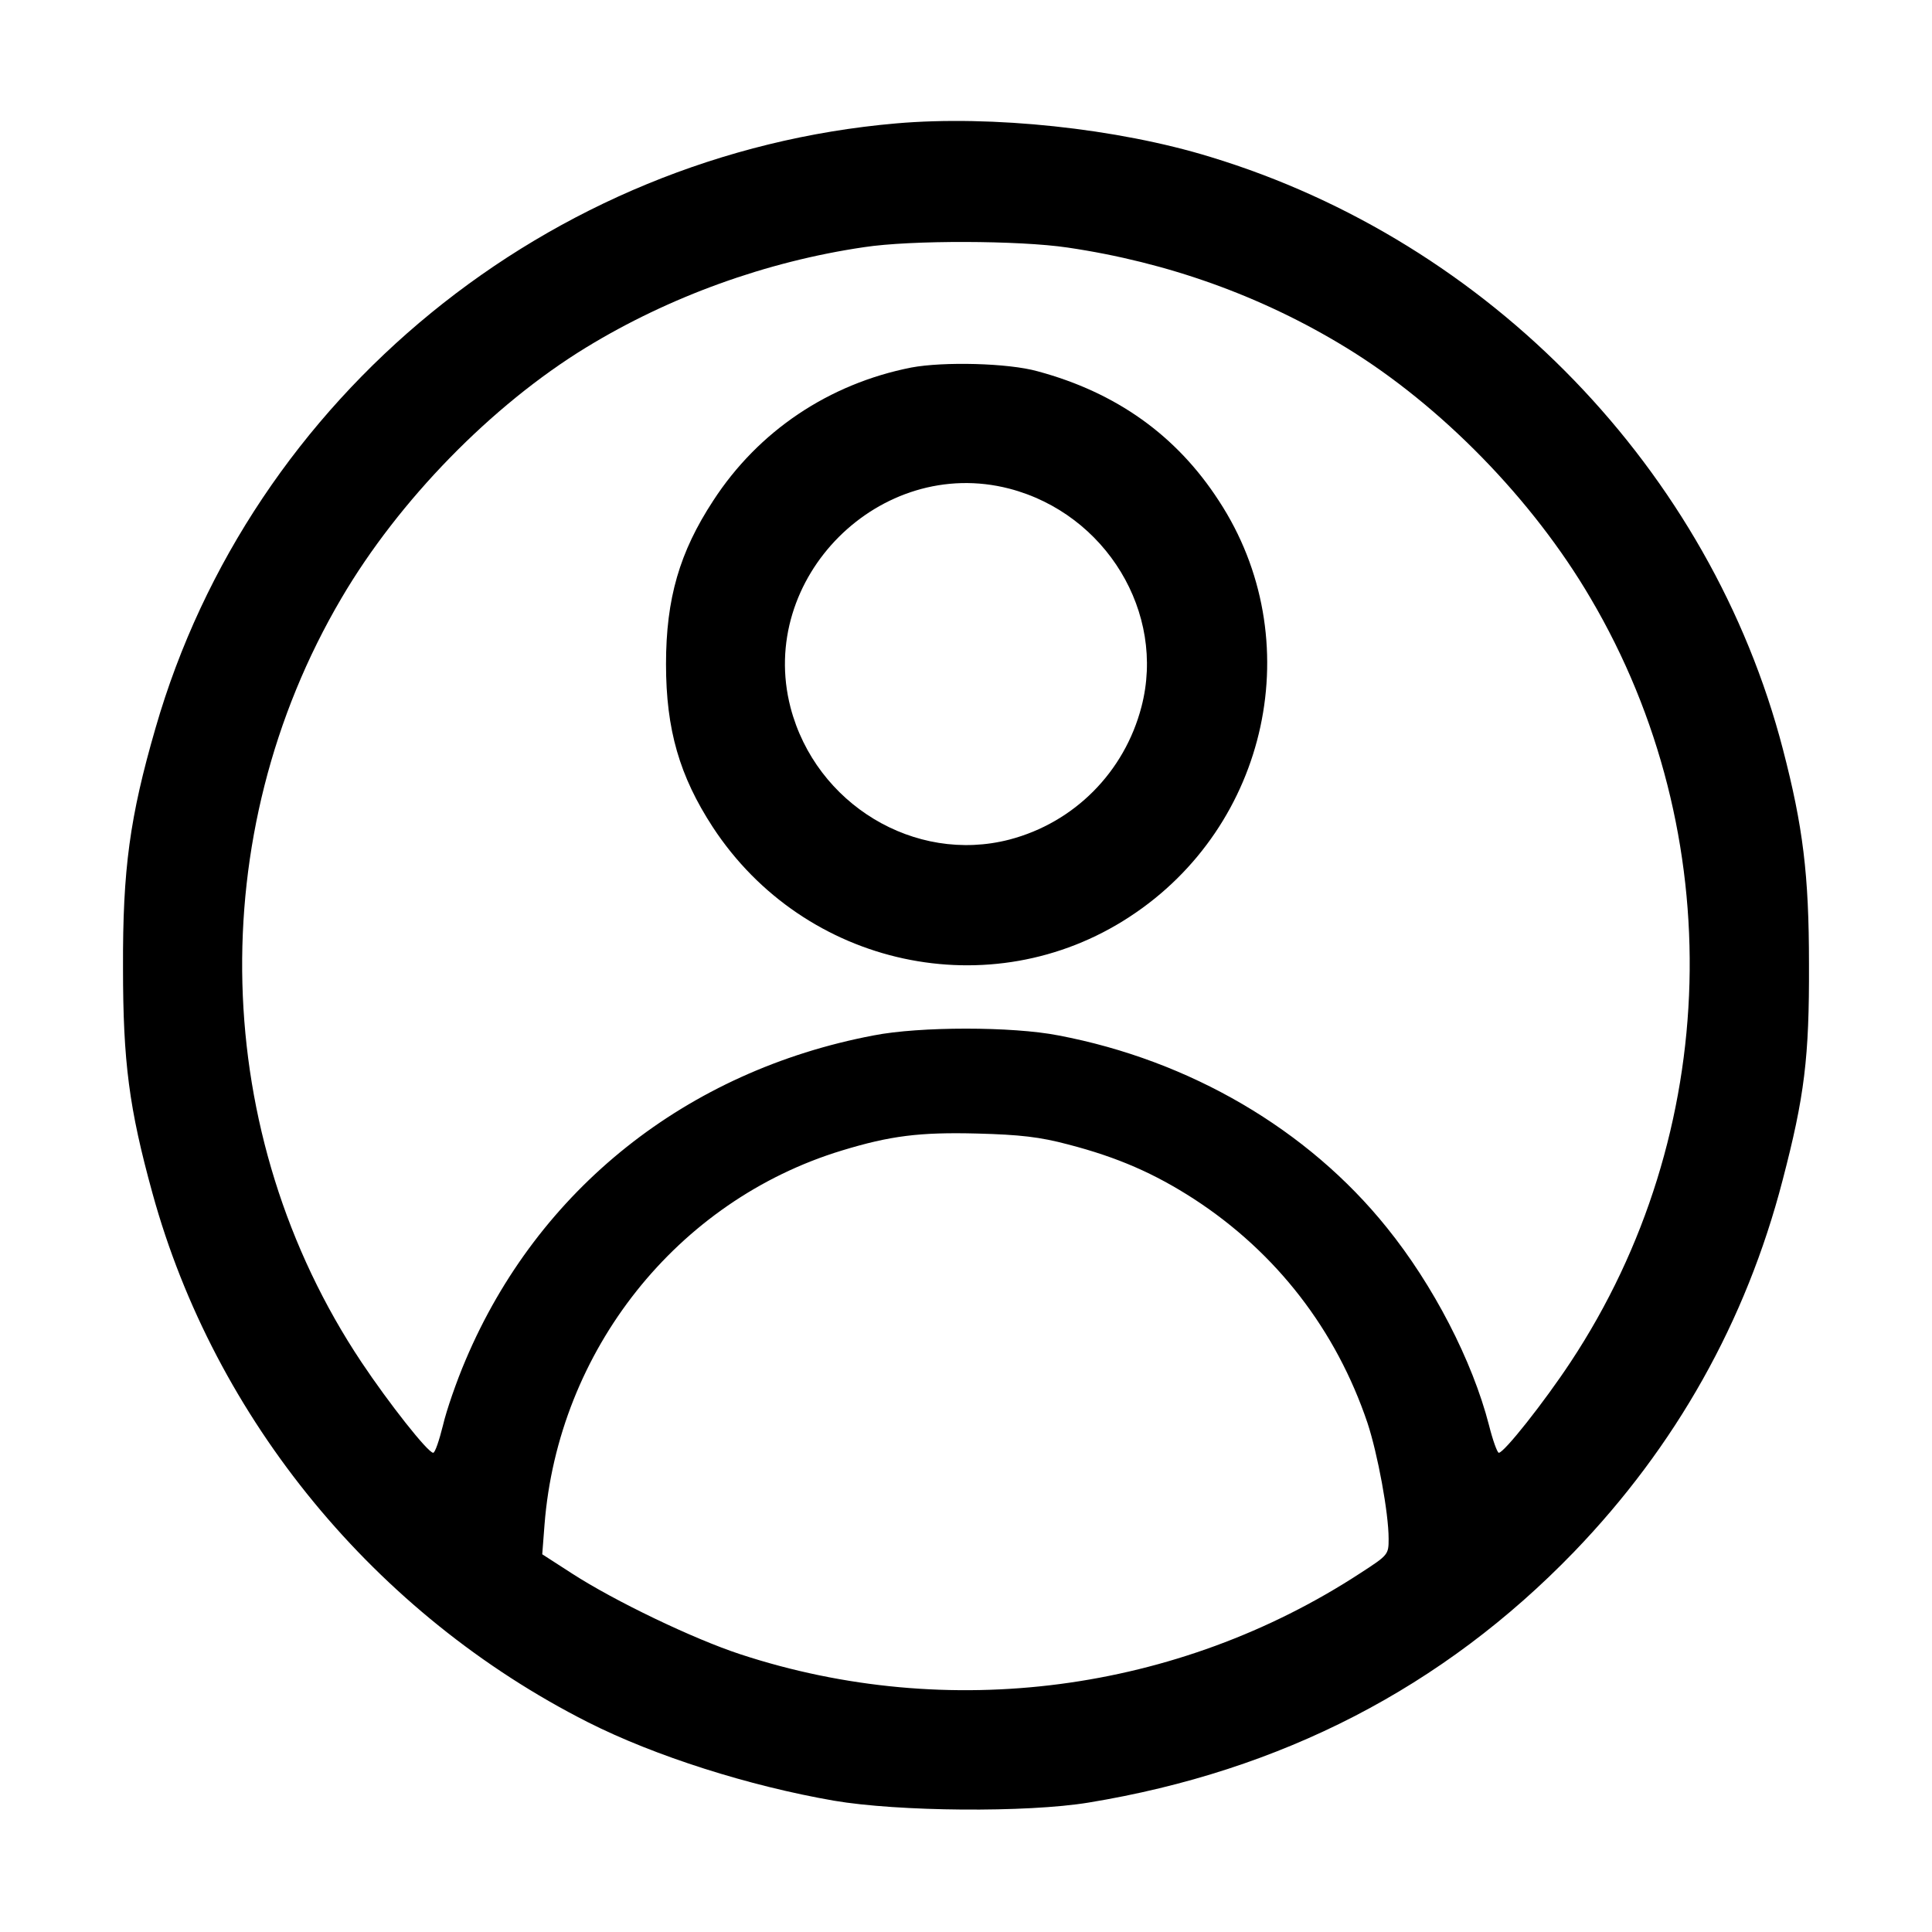 <?xml version="1.0" standalone="no"?>
<!DOCTYPE svg PUBLIC "-//W3C//DTD SVG 20010904//EN"
 "http://www.w3.org/TR/2001/REC-SVG-20010904/DTD/svg10.dtd">
<svg version="1.0" xmlns="http://www.w3.org/2000/svg"
 width="512pt" height="512pt" viewBox="0 0 512 512"
 preserveAspectRatio="xMidYMid meet">

<g transform="translate(0,512) scale(0.1,-0.1)"
fill="#000000" stroke="none">
<path d="M2375 4793 c-921 -80 -1710 -724 -1963 -1603 -68 -235 -87 -373 -86
-635 0 -249 16 -372 78 -597 165 -600 591 -1117 1154 -1402 178 -90 427 -169
652 -208 170 -29 511 -32 675 -5 511 84 939 305 1286 664 270 280 456 611 553
985 58 222 71 325 70 573 0 238 -16 365 -69 569 -192 739 -777 1345 -1517
1570 -247 76 -580 111 -833 89z m454 -329 c265 -39 514 -128 738 -265 252
-154 495 -403 648 -664 369 -626 348 -1419 -53 -2025 -70 -106 -176 -240 -190
-240 -4 0 -16 33 -26 73 -44 171 -148 372 -271 524 -209 260 -522 443 -870
509 -122 24 -368 24 -490 0 -495 -94 -889 -407 -1081 -860 -24 -56 -51 -134
-60 -173 -10 -40 -21 -73 -26 -73 -14 0 -118 132 -190 240 -402 603 -422 1398
-53 2025 152 259 398 511 648 664 221 135 478 228 737 266 124 19 411 18 539
-1z m2 -2377 c131 -34 229 -77 334 -145 218 -142 376 -347 459 -593 27 -82 56
-238 56 -307 0 -42 -1 -43 -75 -91 -484 -316 -1092 -396 -1643 -215 -125 41
-333 141 -446 214 l-79 51 6 78 c36 462 351 859 788 992 128 39 206 49 359 45
113 -3 166 -9 241 -29z"/>
<path d="M2415 4146 c-218 -43 -405 -168 -525 -353 -89 -136 -125 -259 -125
-433 0 -174 36 -297 124 -432 243 -371 737 -478 1104 -238 370 241 477 737
237 1103 -112 173 -272 287 -480 343 -78 22 -250 26 -335 10z m260 -321 c256
-67 415 -329 350 -578 -45 -173 -178 -307 -350 -352 -251 -65 -513 94 -580
350 -89 343 237 669 580 580z"/>
</g>
</svg>
